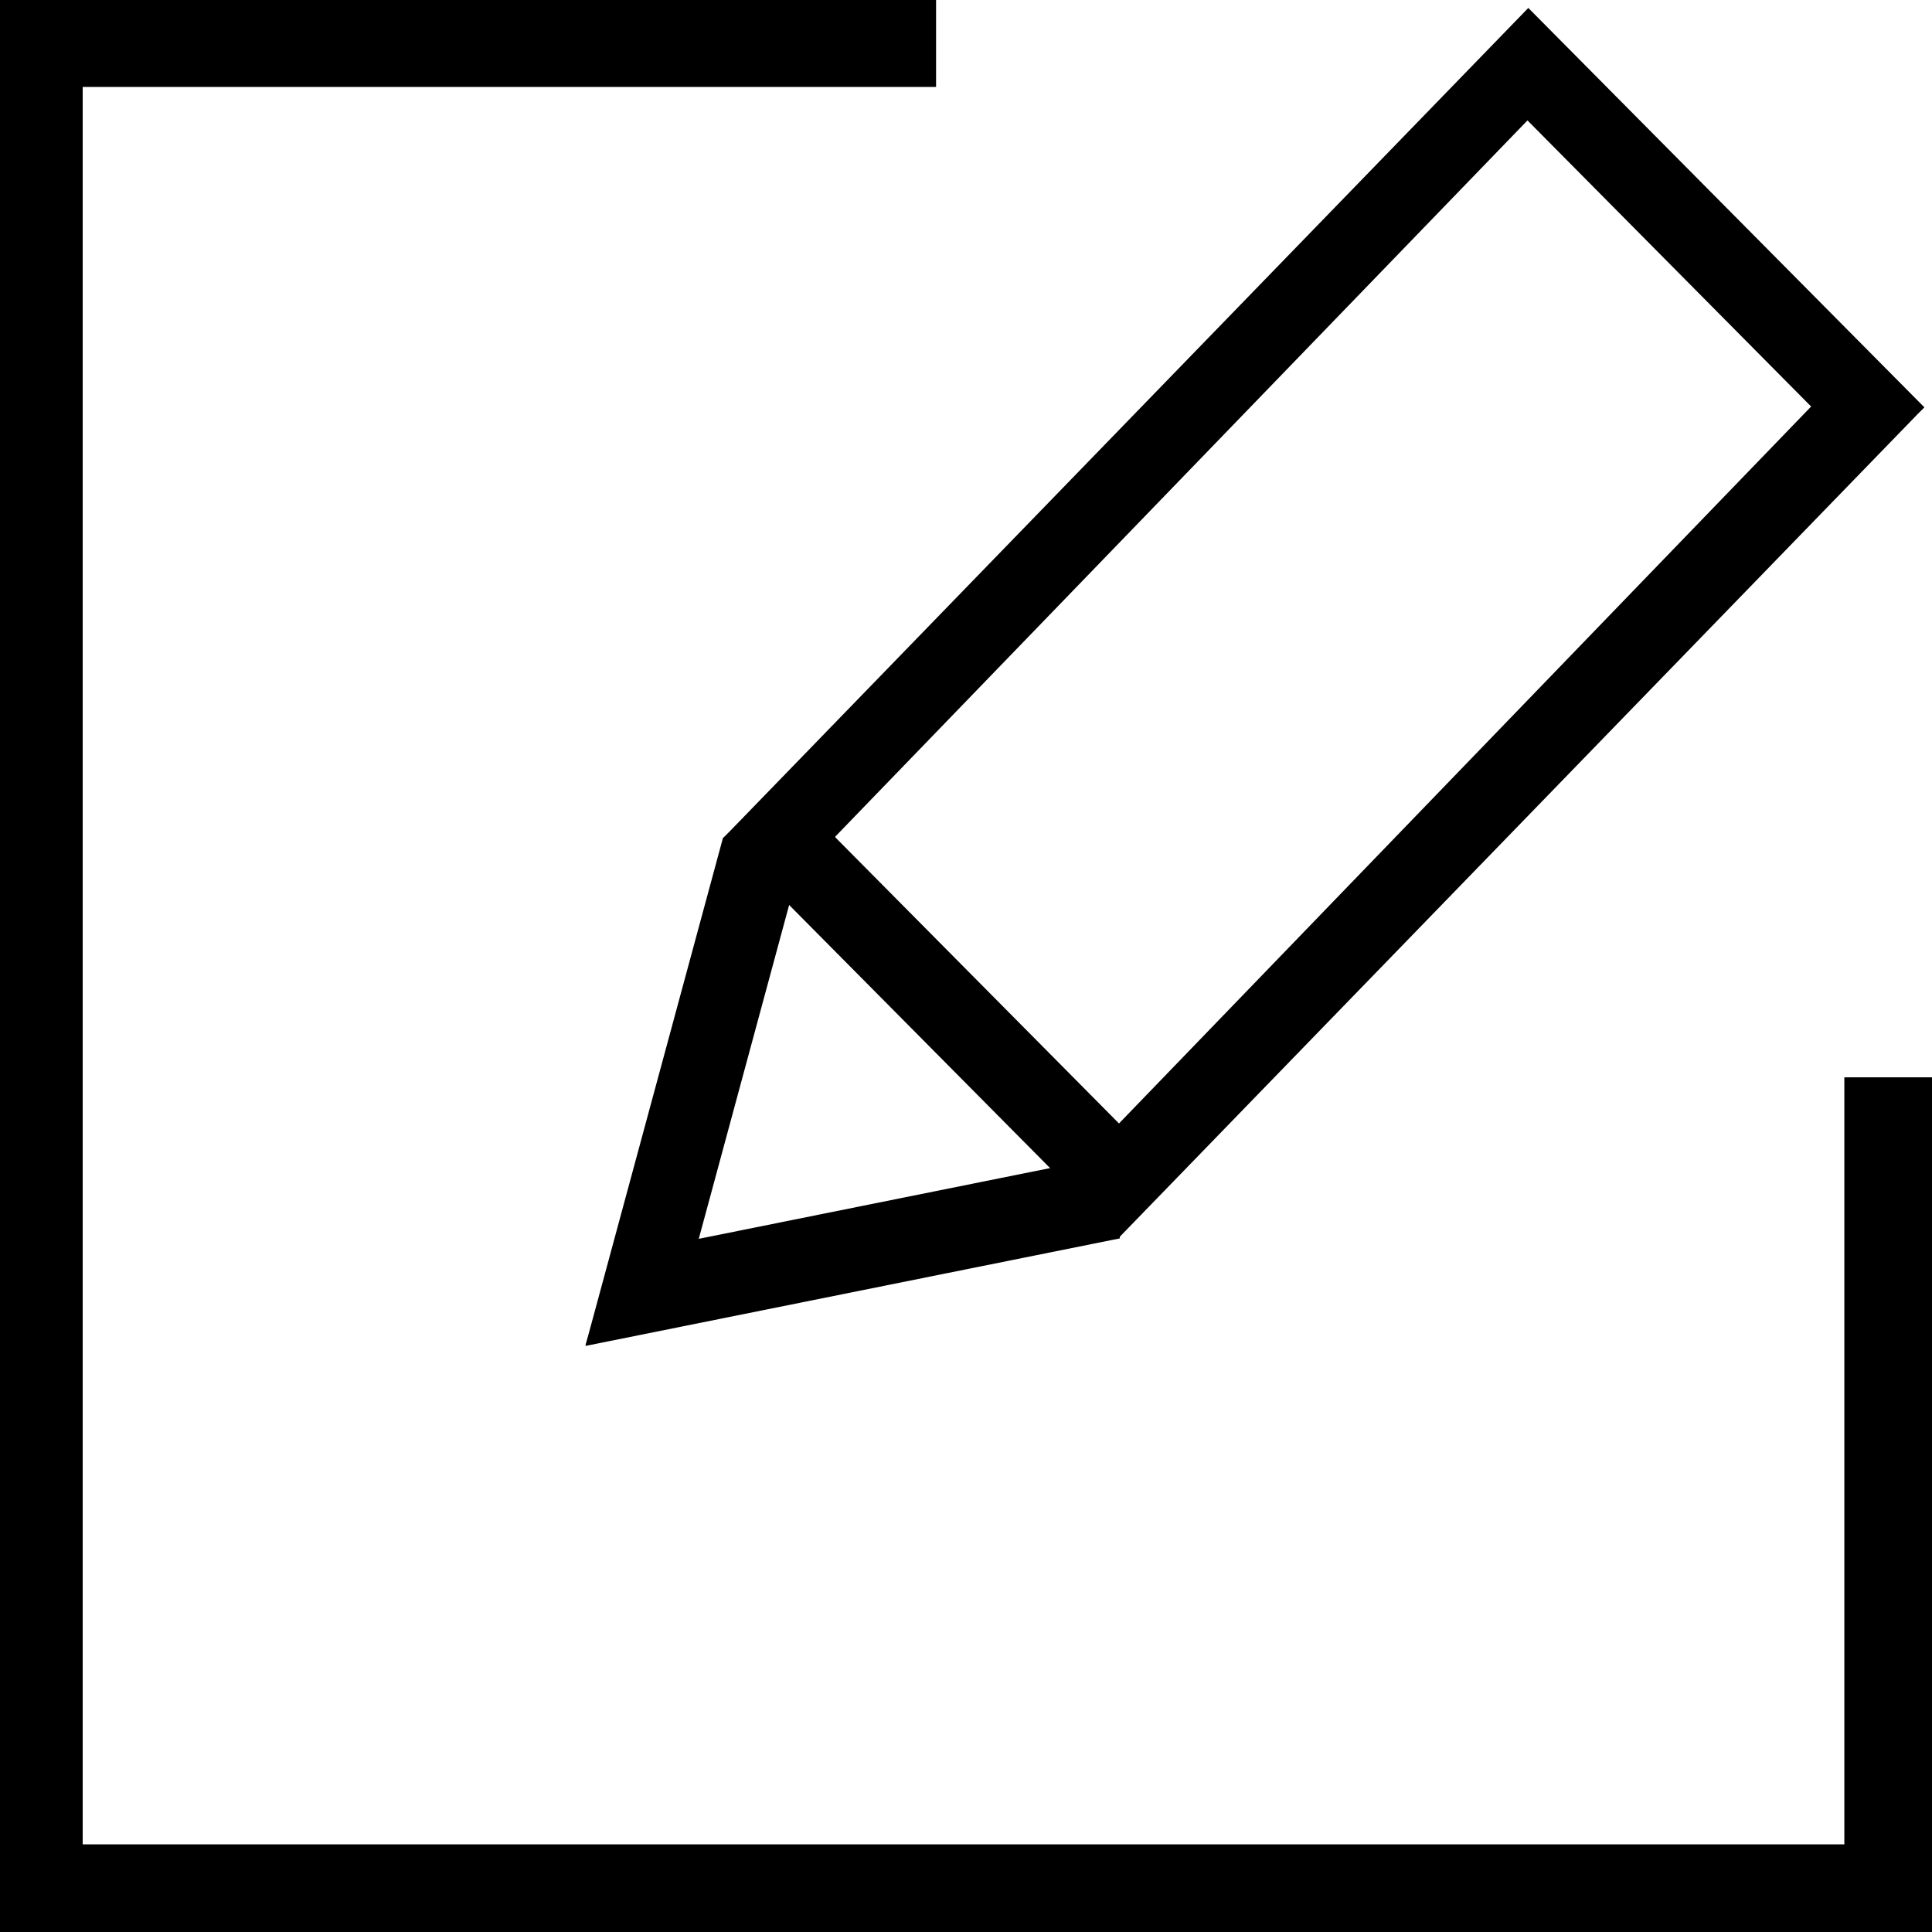 <?xml version="1.0" encoding="utf-8"?>
<!-- Generator: Adobe Illustrator 16.0.0, SVG Export Plug-In . SVG Version: 6.00 Build 0)  -->
<!DOCTYPE svg PUBLIC "-//W3C//DTD SVG 1.1//EN" "http://www.w3.org/Graphics/SVG/1.1/DTD/svg11.dtd">
<svg version="1.1" id="_레이어_2" xmlns="http://www.w3.org/2000/svg" xmlns:xlink="http://www.w3.org/1999/xlink" x="0px"
	 y="0px" width="600px" height="600px" viewBox="-2.36 124.914 600 600" enable-background="new -2.36 124.914 600 600"
	 xml:space="preserve">
<g id="work">
	<g>
		<path d="M-2.36,124.914h290.706v27H-2.36V124.914z"/>
		<path d="M597.64,459.485v252.96h-27.222v-252.96H597.64z"/>
		<path d="M-2.36,704.701V124.914h25.68v579.545H-2.36V704.701z"/>
		<path d="M597.64,724.914h-600v-27.221h600V724.914z"/>
		<g>
			<g>
				<path d="M590.657,251.421L345.15,504.634L226.504,385.218l245.765-253.212l118.646,119.416H590.657z M345.15,478.695
					l219.57-227.017L472.269,158.2l-219.57,227.018L345.15,478.695z"/>
				<path d="M345.15,509.255L222.139,385.218l2.311-2.312l247.819-255.523L595.28,251.421l-2.311,2.312L345.15,509.255
					L345.15,509.255z M231.127,384.961L345.15,499.753l241.143-248.589L472.269,136.628l-241.142,248.59V384.961z M345.15,483.062
					l-97.073-98.101L472.269,153.32l97.073,98.101L345.406,483.062H345.15z M257.065,384.961l88.085,88.855l214.948-222.652
					l-88.086-88.855L257.065,384.704V384.961z"/>
			</g>
			<g>
				<g>
					<polygon points="346.177,504.634 187.984,536.22 193.119,515.675 346.177,485.117 					"/>
					<path d="M179.509,542.64l8.475-27.221l0.514-0.514l156.909-31.588v26.195l-2.568,0.514l-163.329,32.871V542.64z
						 M191.578,520.556l-3.595,13.609l150.745-30.303v-13.098l-147.15,29.533V520.556z"/>
				</g>
				<g>
					<polygon points="187.984,536.22 226.761,385.218 246.279,385.218 208.528,532.111 					"/>
					<path d="M179.509,542.64l42.63-157.422h26.194l-41.09,151.774l-27.479,5.648H179.509z M227.018,391.638l-36.98,143.813
						l13.611-2.826l36.21-141.243h-12.841V391.638z"/>
				</g>
			</g>
		</g>
	</g>
</g>
</svg>

